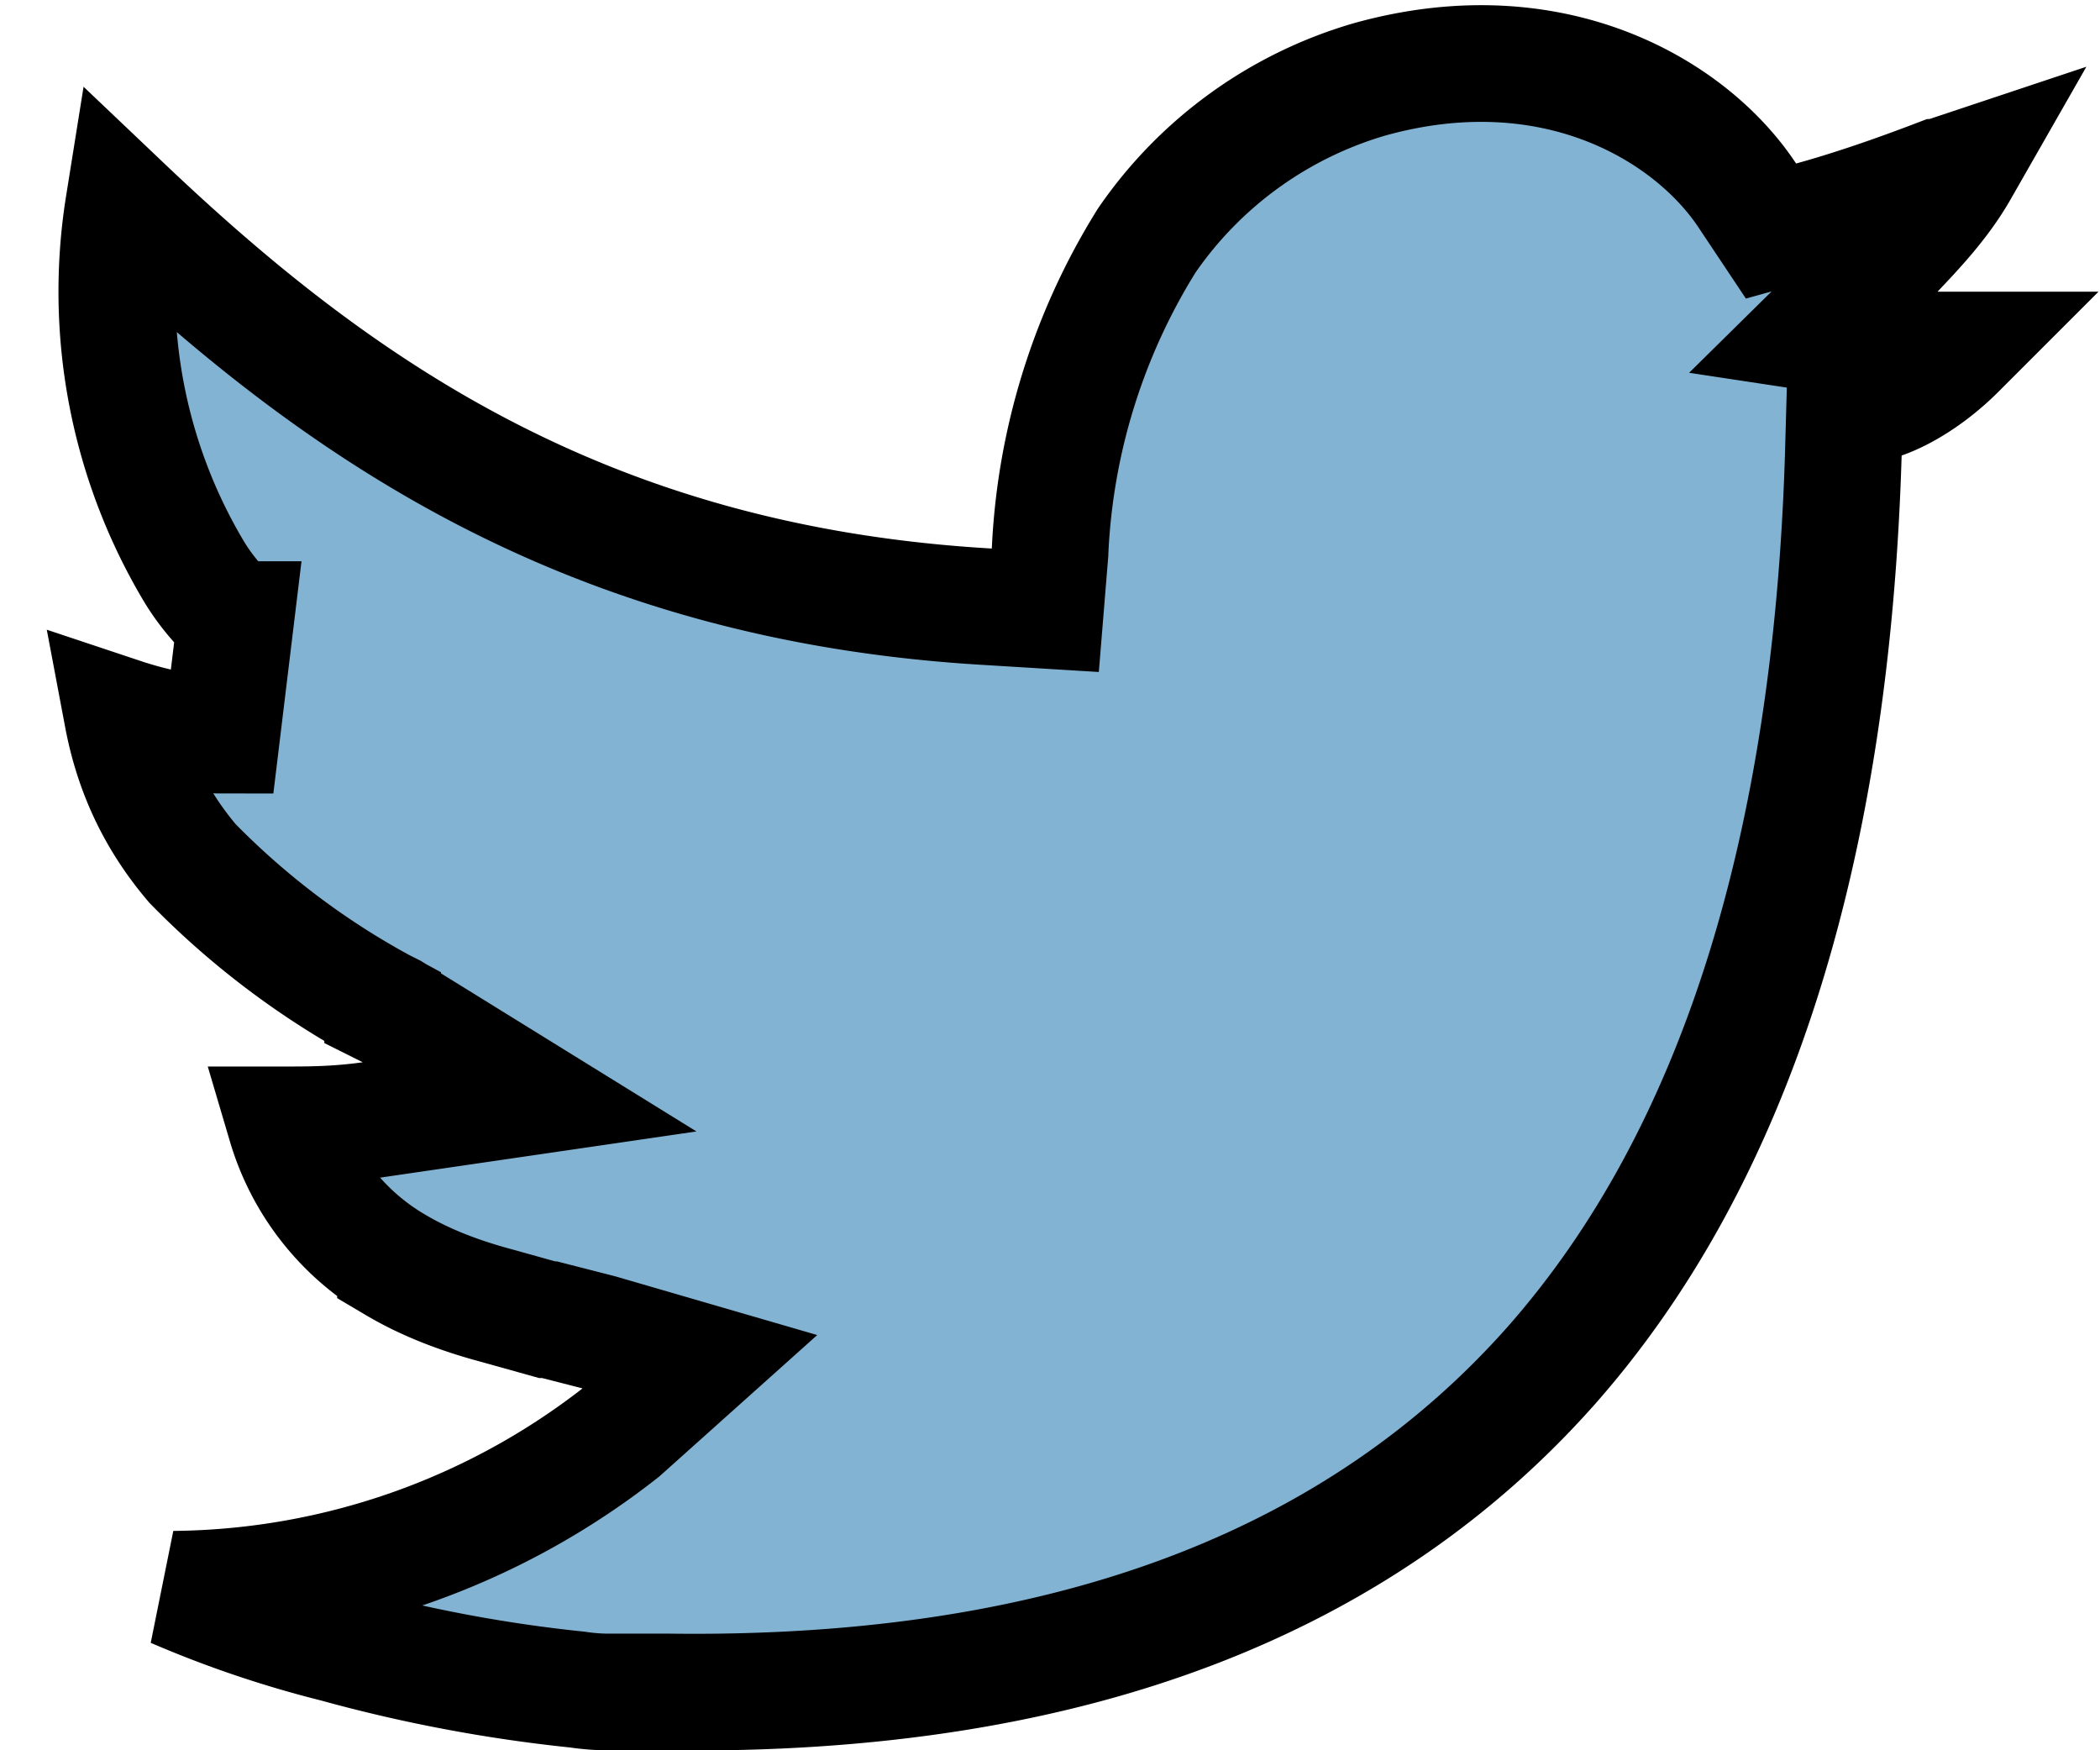 <svg width="18" height="15" fill="none" xmlns="http://www.w3.org/2000/svg"><path d="m16.62 1.52.18-.06c-.16.28-.38.51-.55.69l-.71.7.99.15h.25c-.23.23-.47.37-.64.43l-.33.1-.01.36c-.1 3.33-.9 6-2.51 7.82-1.6 1.8-4.04 2.84-7.58 2.79H5.18a1.84 1.84 0 0 1-.23-.02 12.66 12.66 0 0 1-2.07-.39 9.05 9.05 0 0 1-1.39-.47 6.3 6.3 0 0 0 3.84-1.35l.67-.6-.86-.25-.43-.11h-.02l-.43-.12c-.3-.08-.6-.19-.87-.35a2.07 2.07 0 0 1-.94-1.2c.2 0 .43 0 .72-.04l1.37-.2-1.18-.73-.08-.04A6.83 6.83 0 0 1 1.65 7.4c-.28-.33-.5-.73-.6-1.26.3.1.63.16.85.16l.12-.99s-.02 0-.09-.07a1.85 1.85 0 0 1-.26-.33 4.68 4.68 0 0 1-.61-3.15C2.88 3.49 5.02 5 8.47 5.2l.49.03.04-.49a5.5 5.5 0 0 1 .83-2.68A3.51 3.51 0 0 1 11.74.68c1.58-.44 2.76.27 3.24 1l.2.3.36-.1c.36-.1.73-.23 1.07-.36Z" fill="#83B3D3" stroke="#000"/></svg>
